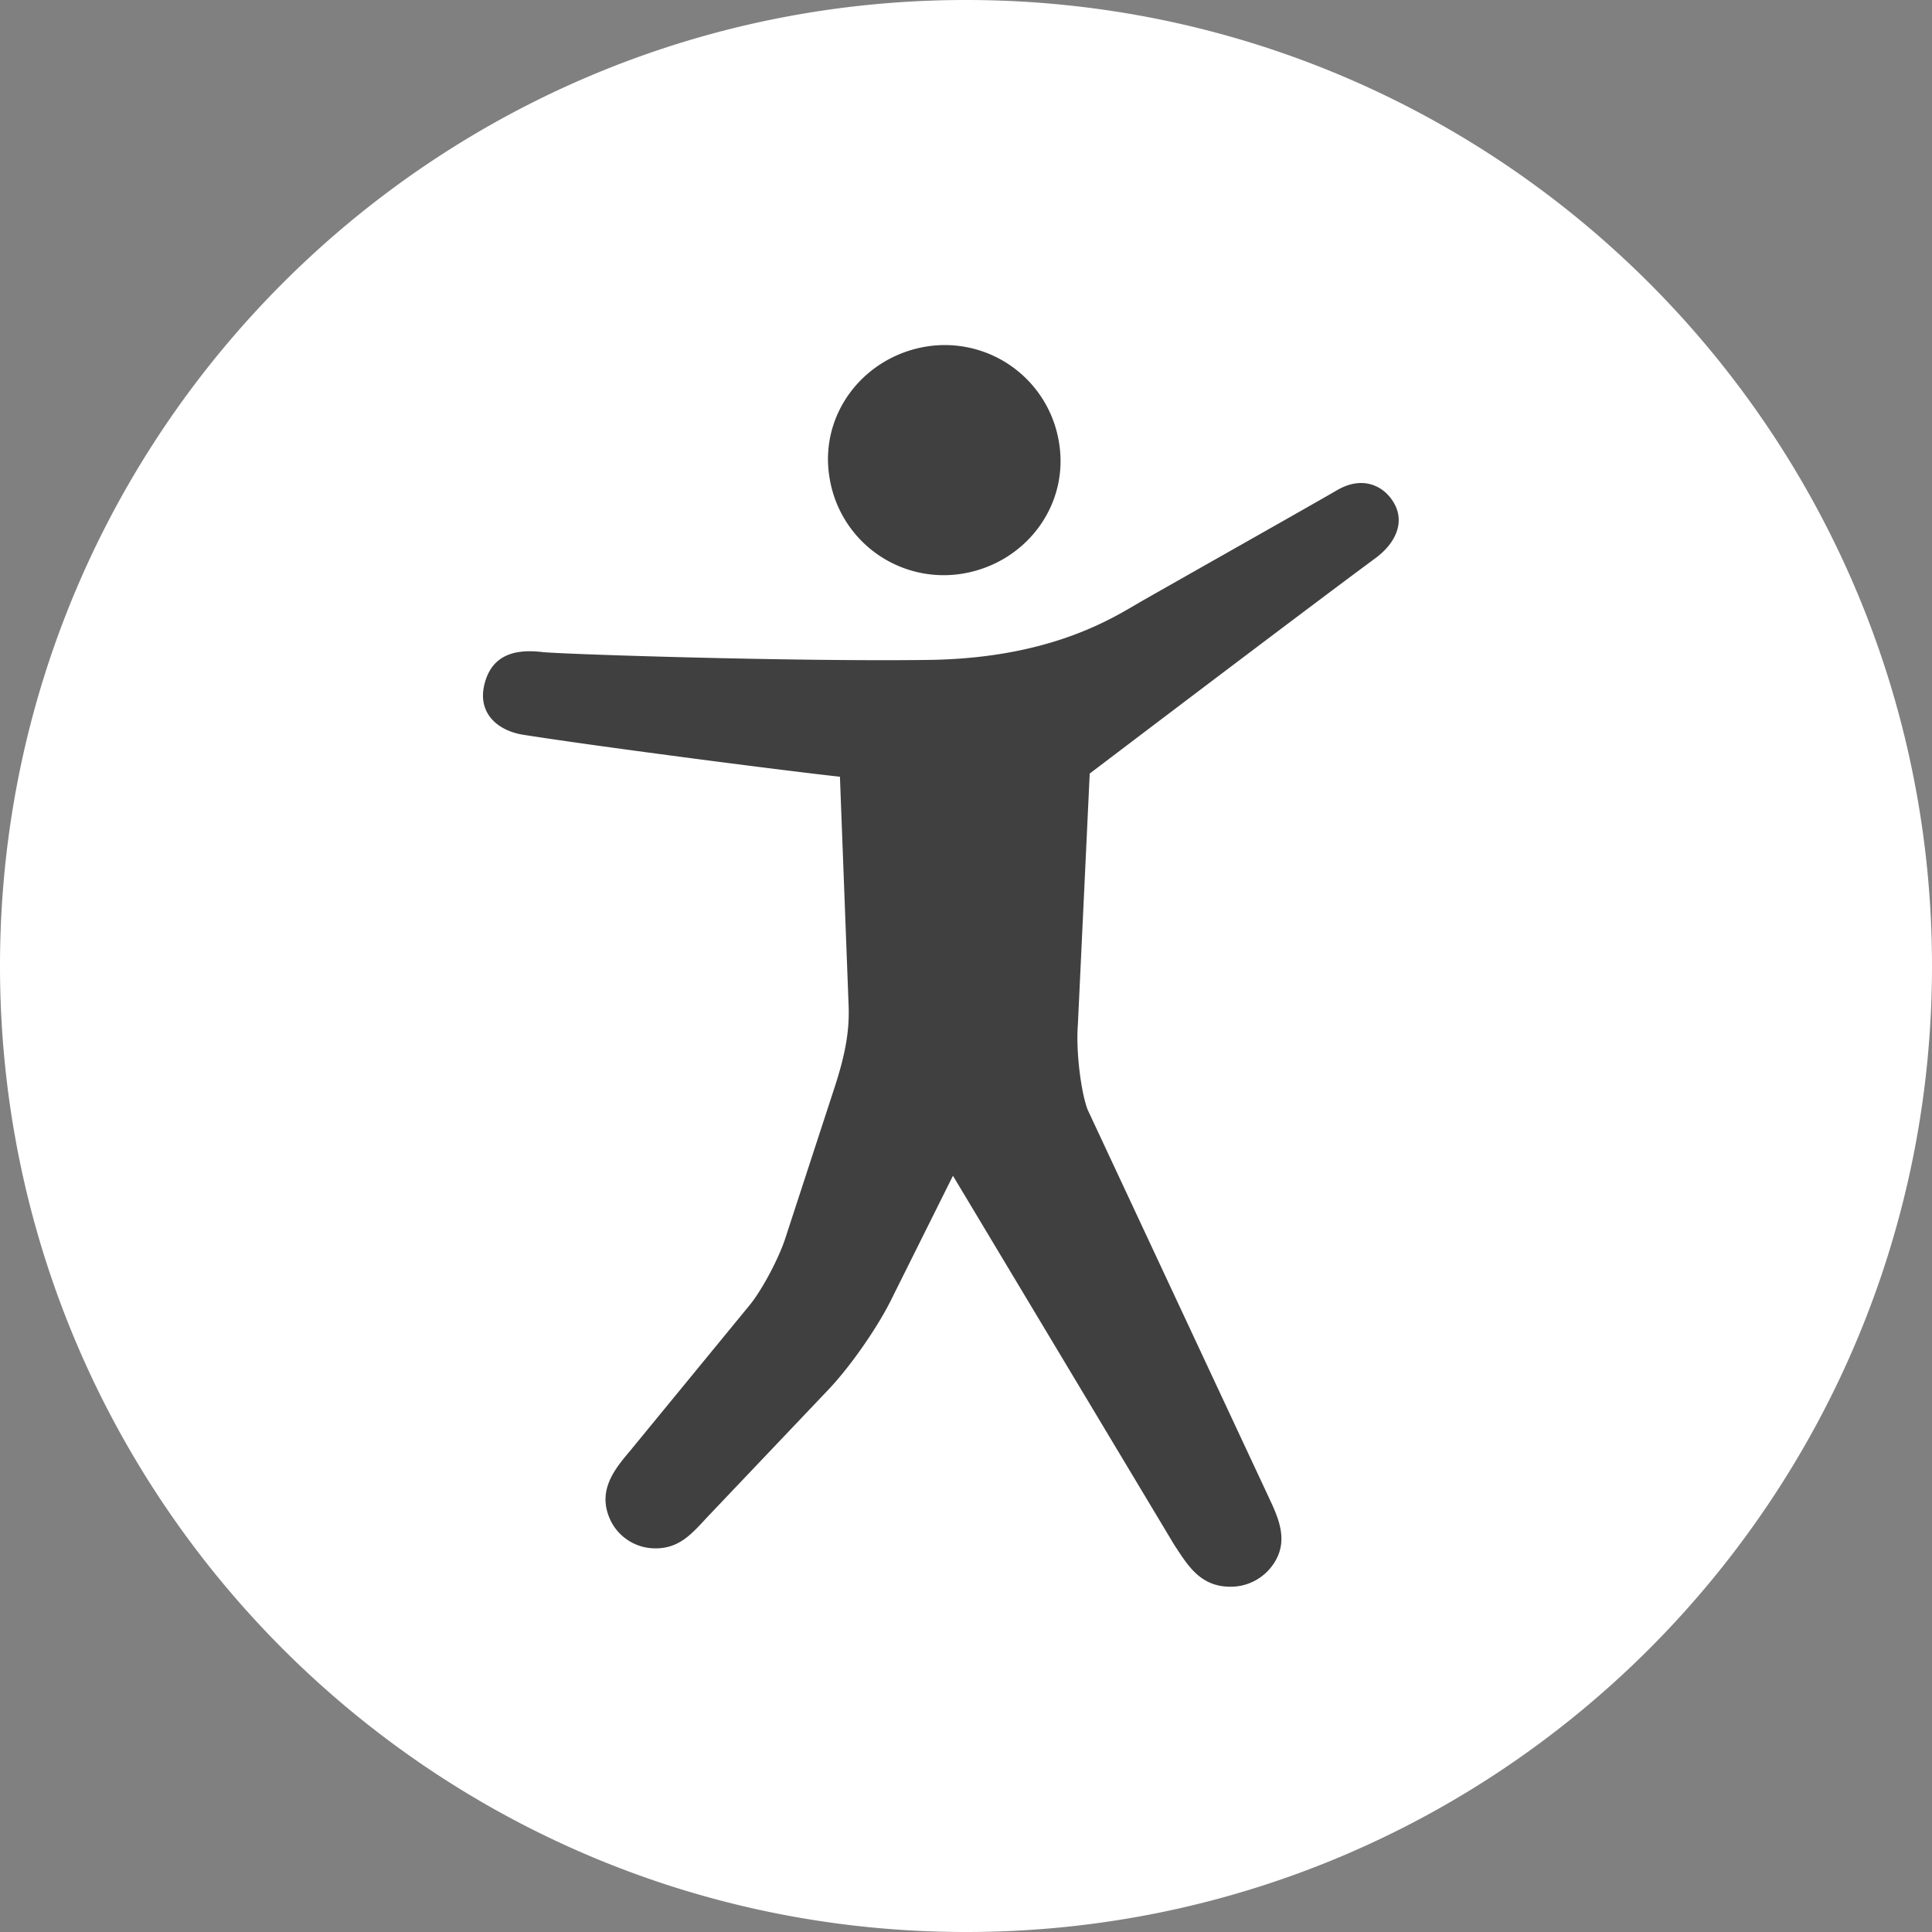 <svg width="28" height="28" viewBox="0 0 28 28" xmlns="http://www.w3.org/2000/svg"><rect x="0" y="0" width="28" height="28" fill="#808080" stroke="none"/><title>8938BC91-C935-4D45-8B7E-3F5689E5F6B9</title><g fill="none" fill-rule="evenodd"><circle fill="#000" opacity=".5" cx="14" cy="14" r="13"/><path d="M14 28C6.268 28 0 21.732 0 14S6.268 0 14 0s14 6.268 14 14-6.268 14-14 14zm1.621-13.144l.172-3.645s3.097-2.351 4.14-3.121c.314-.232.42-.534.273-.794-.147-.26-.459-.406-.824-.194-.396.23-2.438 1.383-2.838 1.612-.374.214-1.278.827-3.09.85-1.977.026-5.339-.084-5.593-.114-.32-.037-.708-.008-.833.44-.126.447.191.702.557.759 1.165.183 3.834.526 4.588.608l.126 3.323c.014.387-.057.74-.225 1.245l-.687 2.104c-.09.289-.337.756-.516.978l-1.75 2.133c-.226.267-.473.578-.27 1a.72.72 0 0 0 .65.4c.337 0 .517-.2.741-.444l1.774-1.867c.314-.333.718-.911.92-1.333l.875-1.756 3.211 5.356c.18.267.36.6.808.6a.746.746 0 0 0 .628-.333c.225-.334.068-.667-.067-.956l-2.627-5.622c-.089-.222-.174-.823-.143-1.23zm-.275-8.454a1.676 1.676 0 0 0-1.93-1.378c-.92.156-1.55 1-1.392 1.91a1.675 1.675 0 0 0 1.93 1.379c.921-.155 1.55-1 1.392-1.911z" fill="#FFF"/></g></svg>